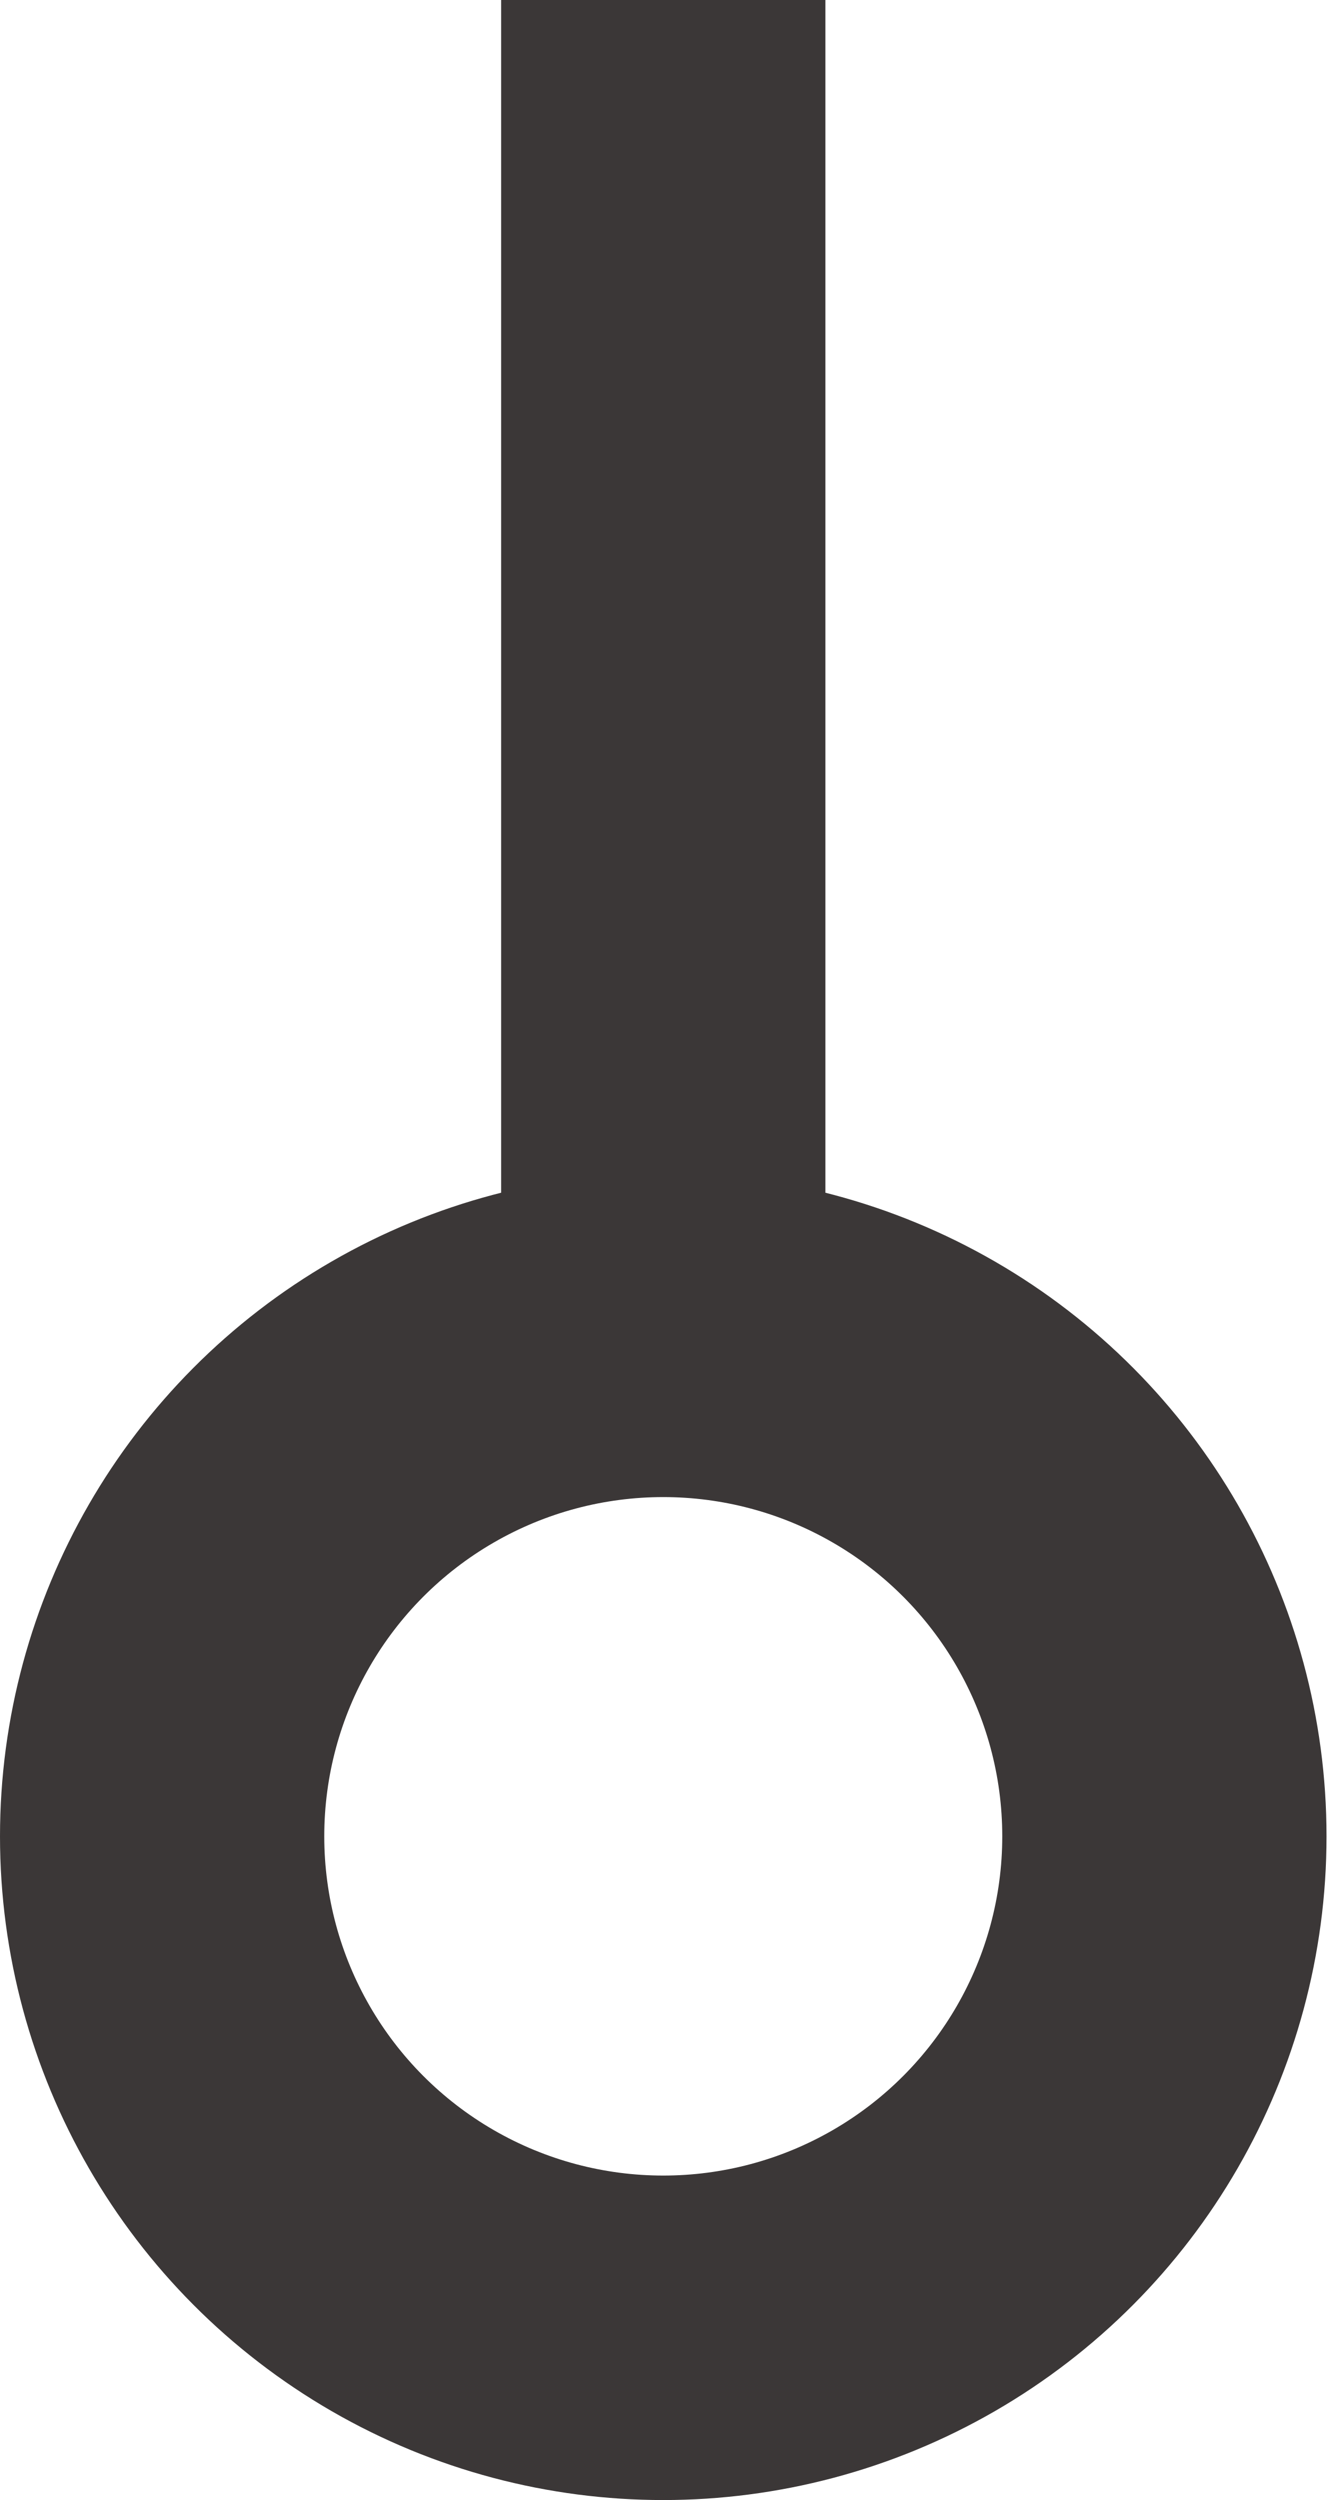 <svg xmlns="http://www.w3.org/2000/svg" viewBox="0 0 9.01 16.95"><defs><style>.cls-1{fill:none;stroke:#3b3737;stroke-miterlimit:10;stroke-width:2.2px;}</style></defs><title>circle</title><g id="Layer_2" data-name="Layer 2"><g id="Design"><line class="cls-1" x1="4.5" x2="4.5" y2="9.27"/><circle class="cls-1" cx="4.5" cy="12.45" r="3.4"/></g></g></svg>